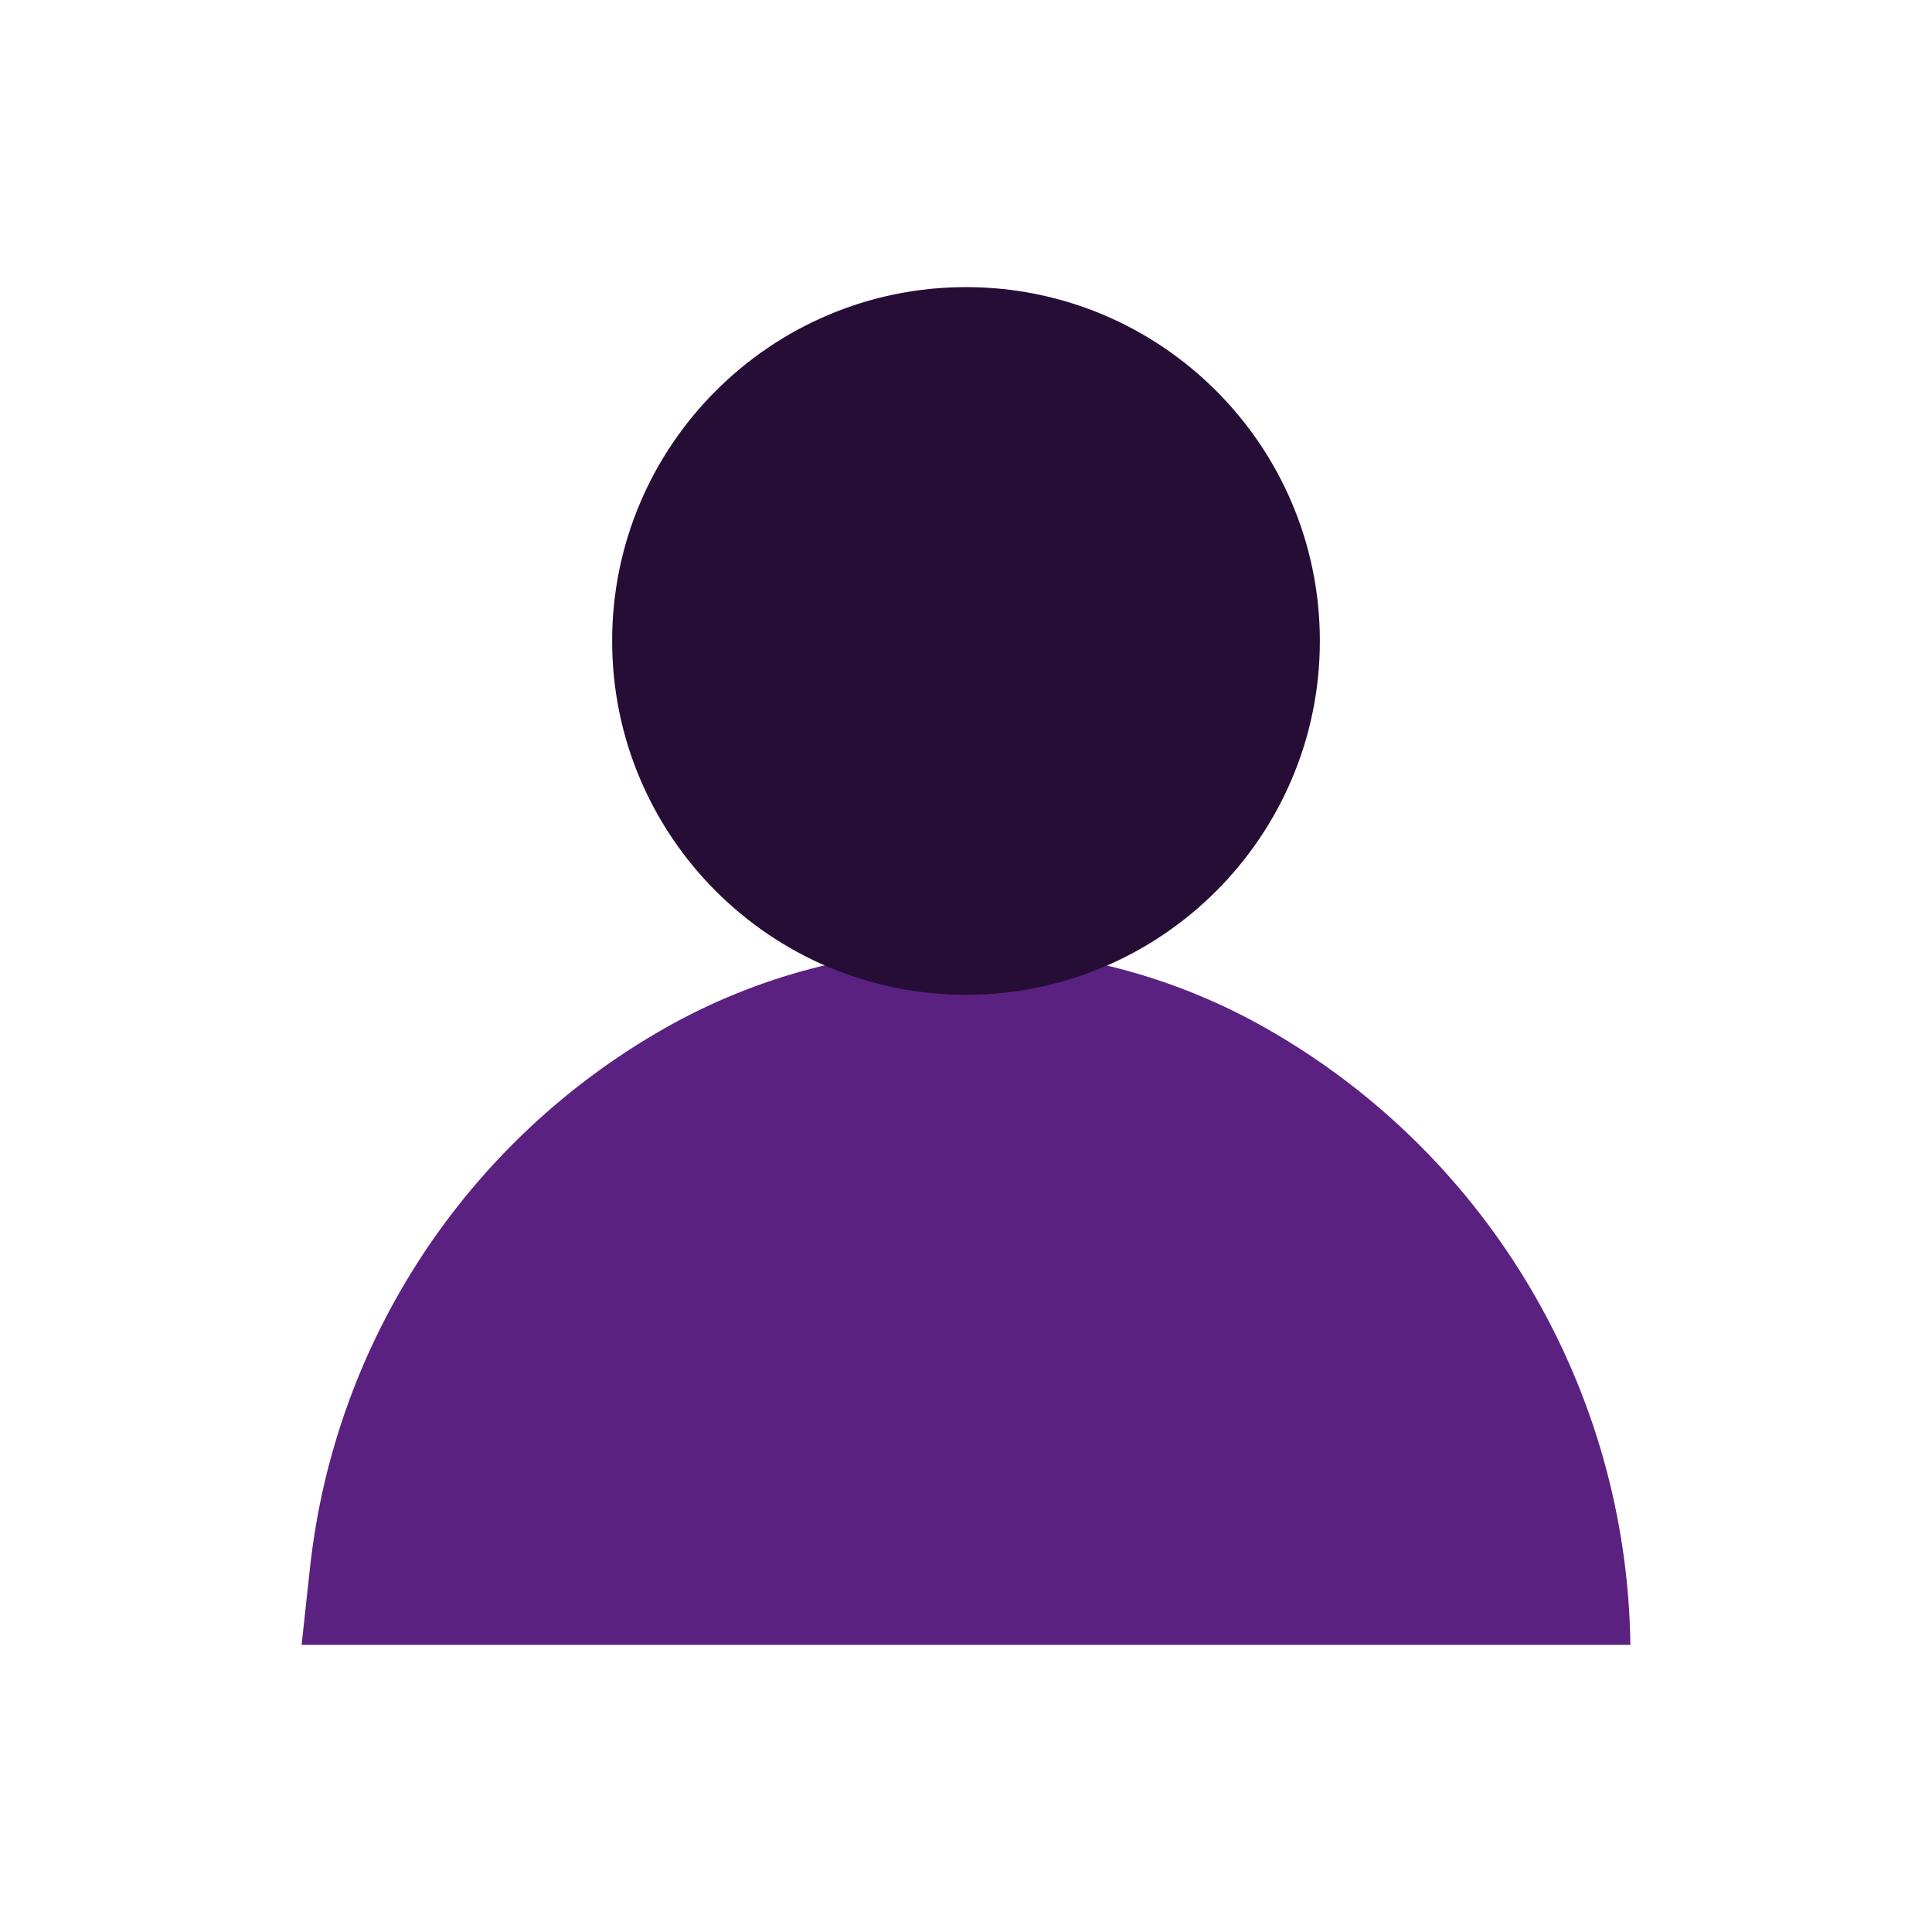 <?xml version="1.0" encoding="UTF-8" standalone="no"?>
<!DOCTYPE svg PUBLIC "-//W3C//DTD SVG 1.1//EN" "http://www.w3.org/Graphics/SVG/1.1/DTD/svg11.dtd">
<svg version="1.1" xmlns="http://www.w3.org/2000/svg" xmlns:xlink="http://www.w3.org/1999/xlink" preserveAspectRatio="xMidYMid meet" viewBox="0 0 640 640" width="640" height="640"><defs><path d="M540.09 544.89C538.98 460.36 493.21 382.73 419.78 340.84C399.83 329.46 443.48 354.36 419.78 340.84C357.94 305.56 282.08 305.48 220.17 340.64C199.27 352.51 240.14 329.3 220.17 340.64C154.55 377.9 110.84 444.41 102.68 519.42C102.31 522.82 101.39 531.31 99.91 544.89C129.26 544.89 275.98 544.89 540.09 544.89C540.09 544.89 540.09 544.89 540.09 544.89Z" id="c6rix0LCbo"></path><path d="M202.78 212.32C202.78 147.63 255.31 95.11 320 95.11C384.69 95.11 437.22 147.63 437.22 212.32C437.22 277.02 384.69 329.54 320 329.54C255.31 329.54 202.78 277.02 202.78 212.32Z" id="g7f8kLOH1"></path></defs><g><g><g><use xlink:href="#c6rix0LCbo" opacity="1" fill="#5b2181" fill-opacity="1"></use><g><use xlink:href="#c6rix0LCbo" opacity="1" fill-opacity="0" stroke="#000000" stroke-width="1" stroke-opacity="0"></use></g></g><g><use xlink:href="#g7f8kLOH1" opacity="1" fill="#260d36" fill-opacity="1"></use><g><use xlink:href="#g7f8kLOH1" opacity="1" fill-opacity="0" stroke="#000000" stroke-width="1" stroke-opacity="0"></use></g></g></g></g></svg>